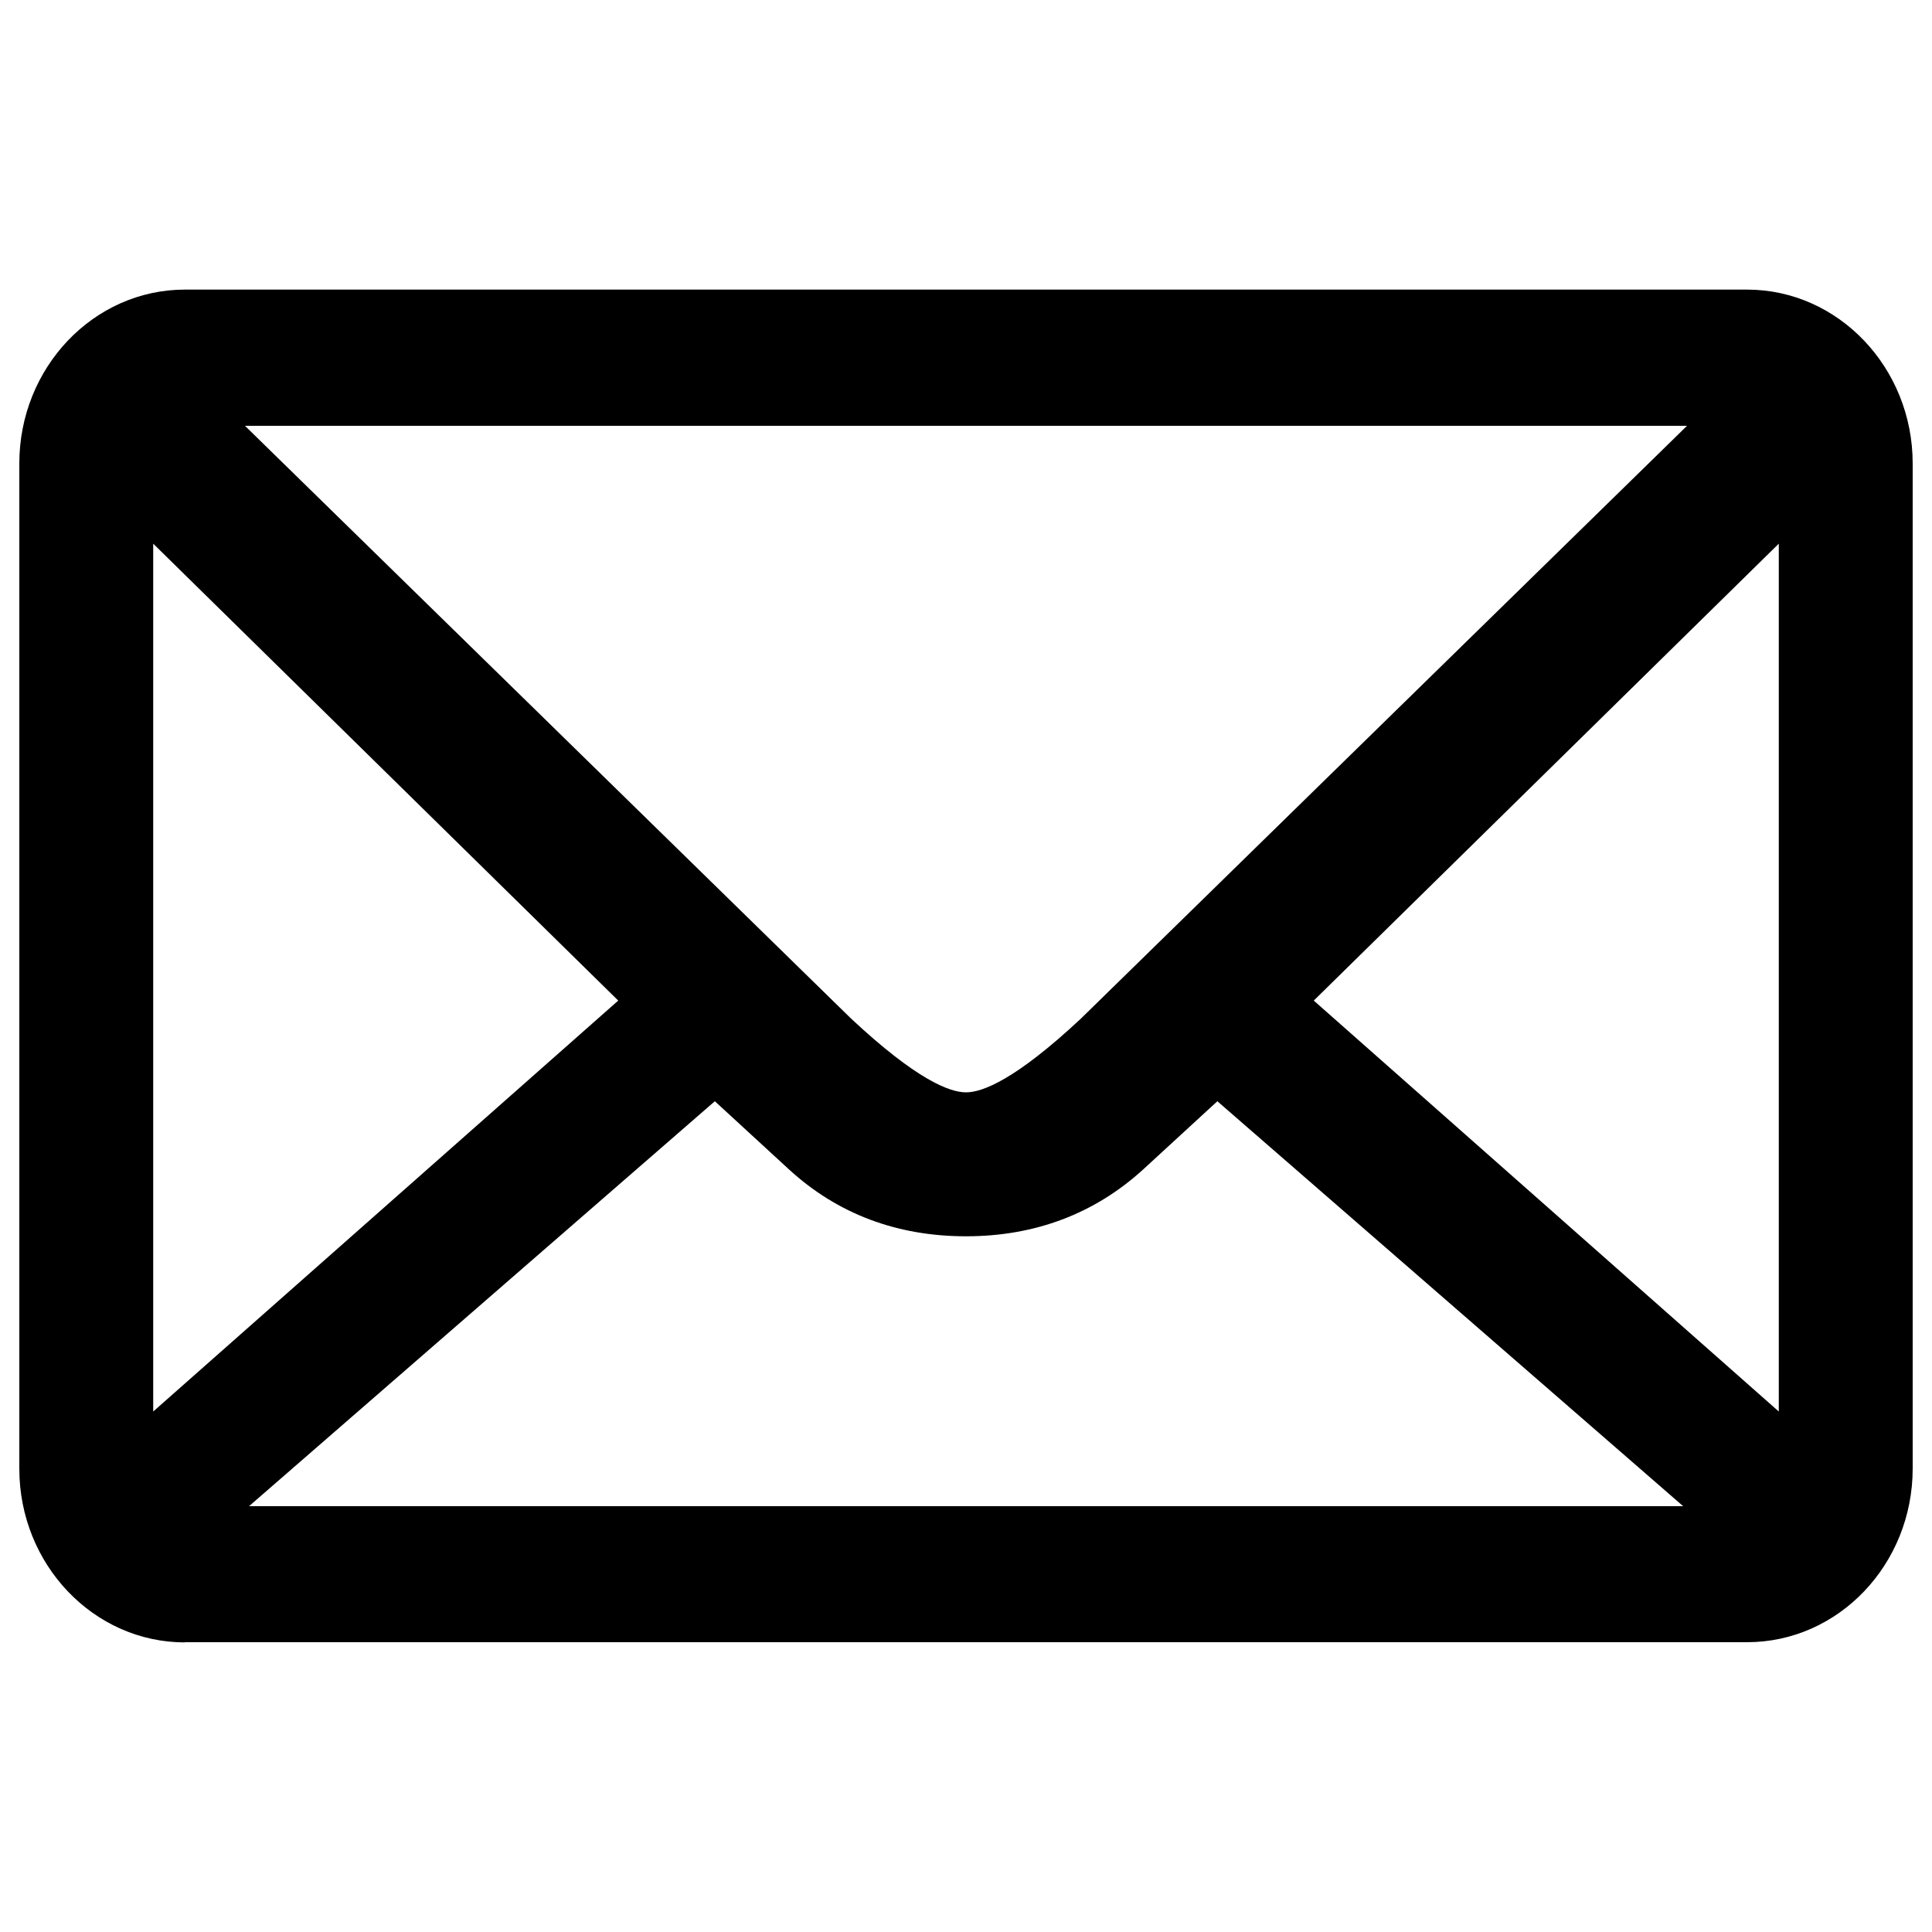 <svg xmlns="http://www.w3.org/2000/svg" viewBox="0 0 1000 1000"><path d="M95.7 850.1c-47.2 0-85.7-40.3-85.7-89.9V239.9c0-49.6 38.4-90 85.7-90h808.6c47.2 0 85.7 40.4 85.7 90v520.2c0 49.6-38.4 89.9-85.7 89.9H95.7zm775.5-70.5L630.1 570l-38.5 35.4c-25.2 22.9-56 34.5-91.6 34.5-35.7 0-66.5-11.6-91.5-34.5L370 570 128.9 779.6h742.3zm49.5-49V281.4L680 517.9l240.7 212.7zm-841.4 0L320 517.9 79.3 281.4v449.2zm361.2-203.4c33.8 31.6 51 38.2 59.5 38.2s25.7-6.6 59.5-38.2l313.7-306.8H126.8l313.7 306.8z"/></svg>